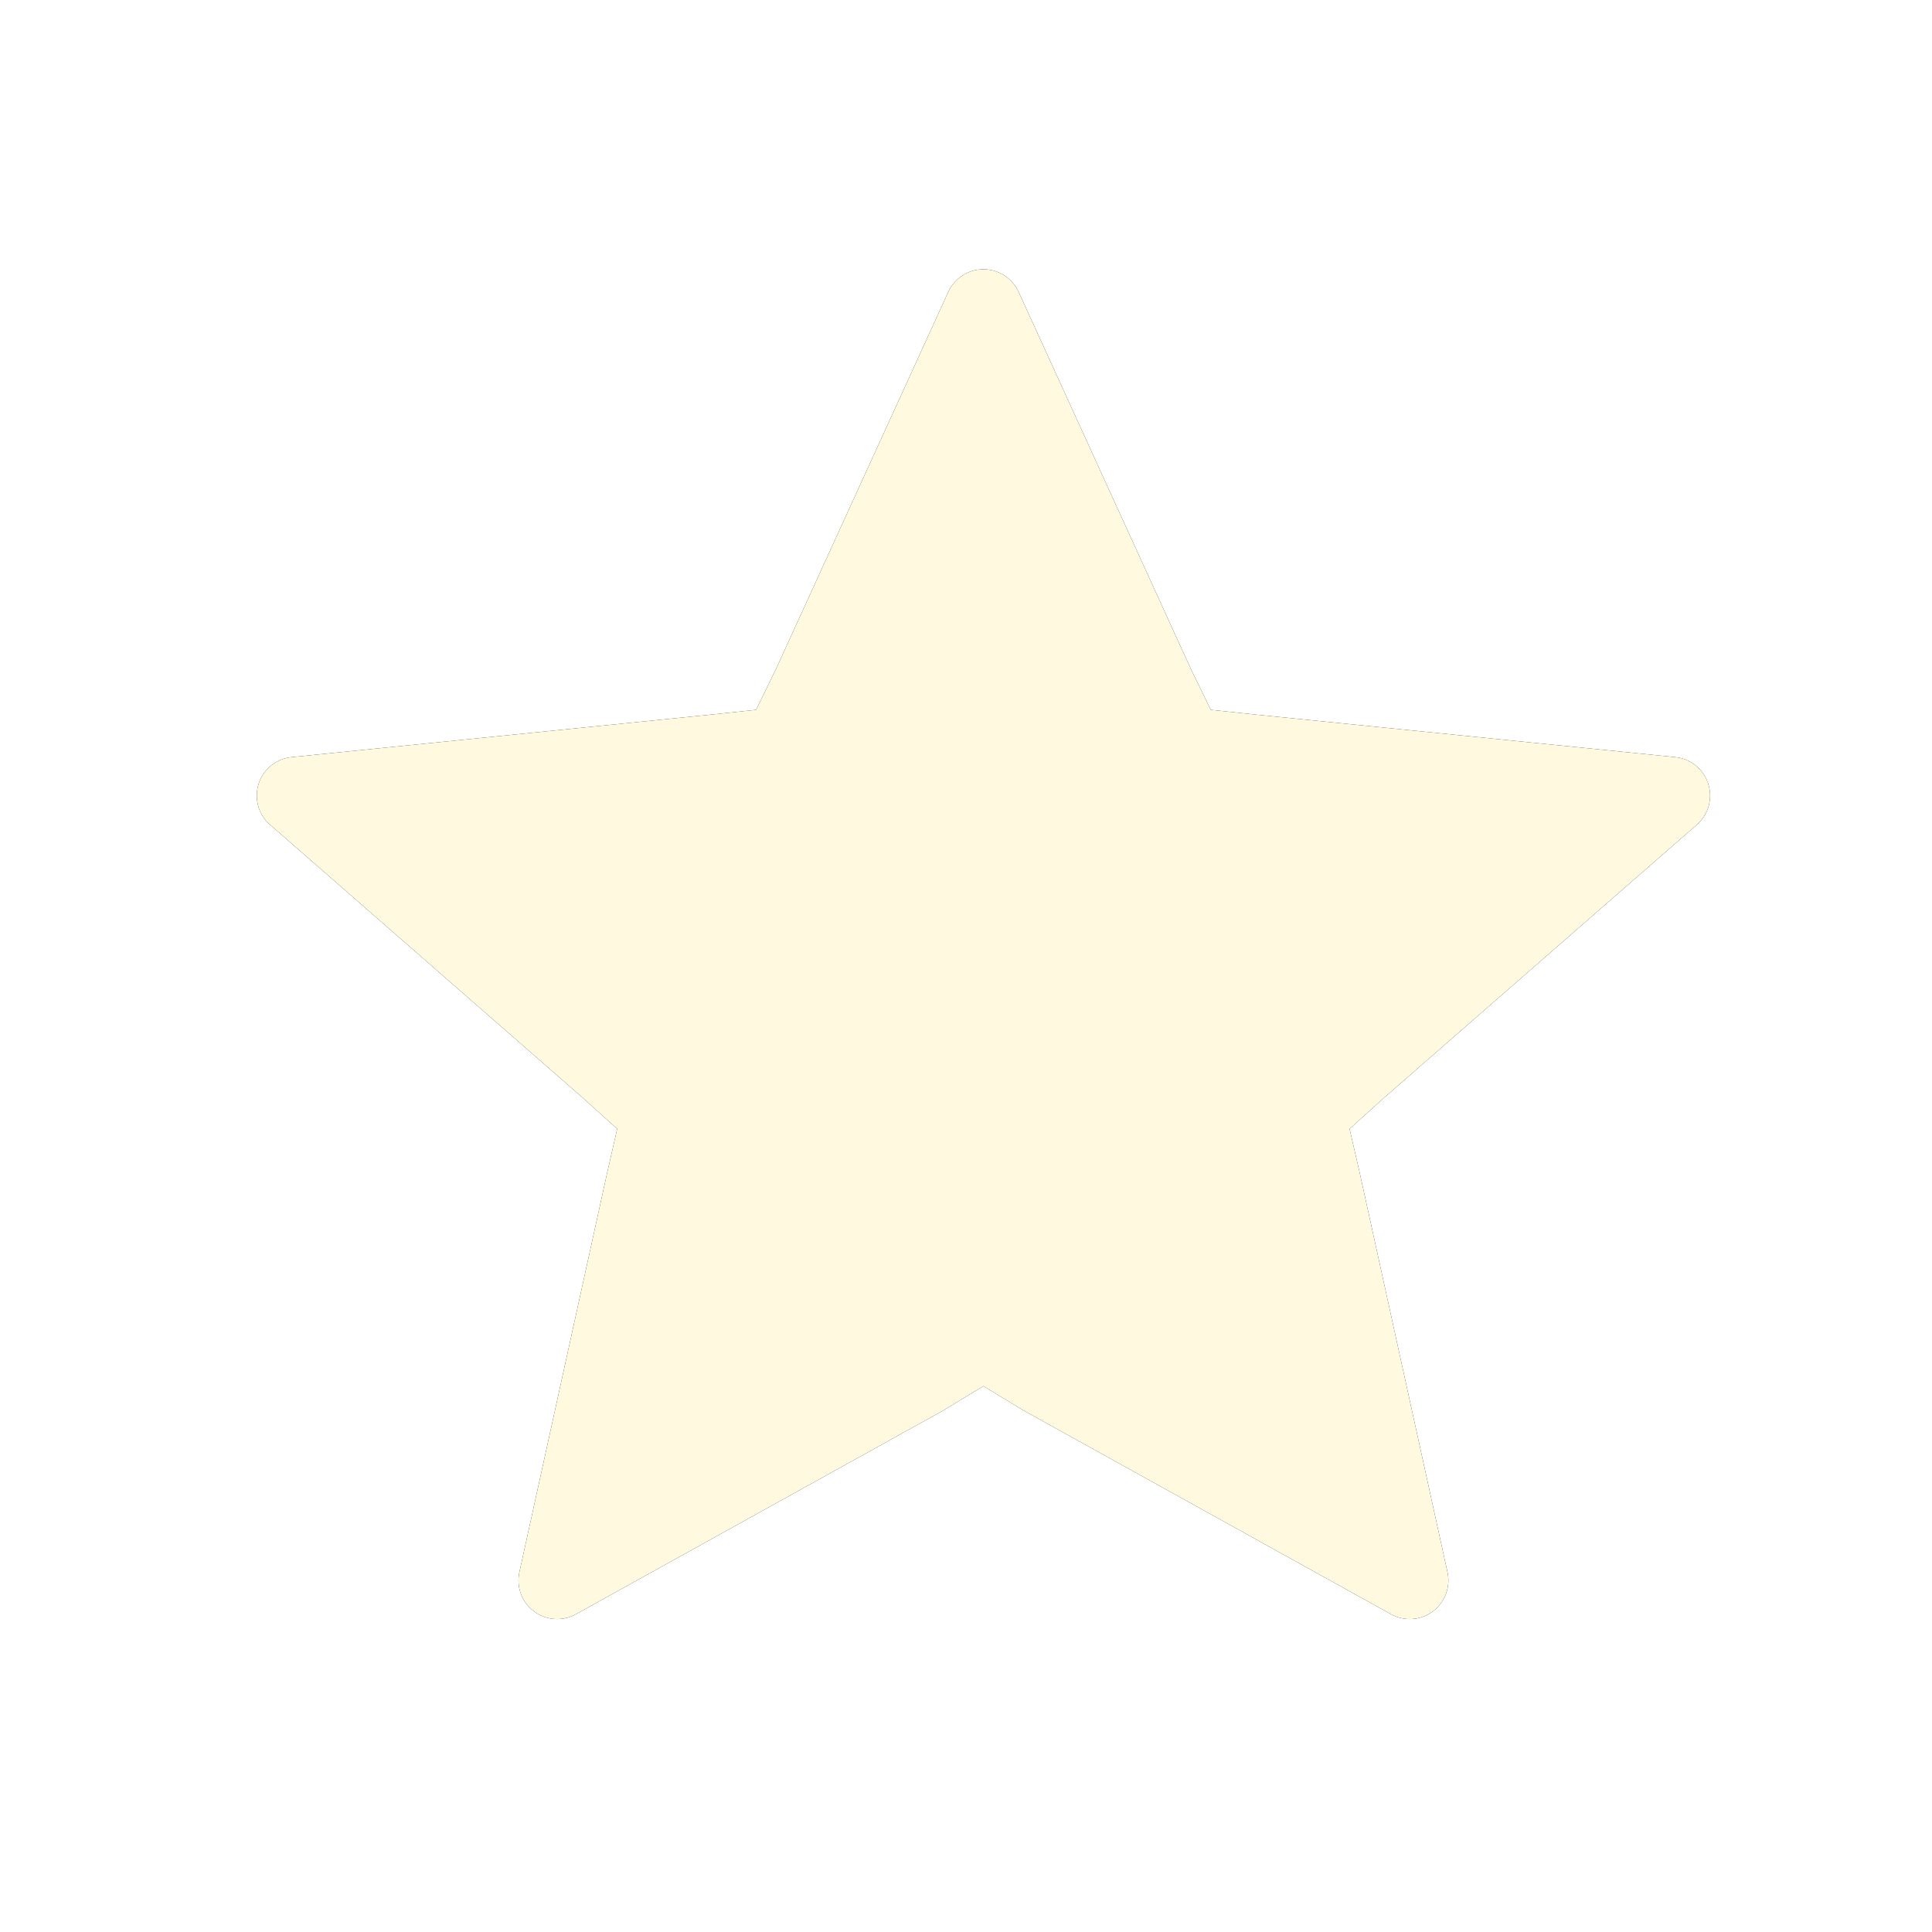 <svg xmlns="http://www.w3.org/2000/svg" xmlns:xlink="http://www.w3.org/1999/xlink" width="20" height="20" viewBox="0 0 20 20"><defs><path id="b" d="M10.544 3.02l1.78 3.897.21.431.47.05 4.338.44a.4.4 0 0 1 .223.7l-3.228 2.818-.366.33.105.456.908 4.132a.4.4 0 0 1-.585.436l-3.8-2.107-.419-.254-.418.254-3.8 2.107a.4.4 0 0 1-.585-.436l.908-4.132.104-.456-.366-.33-3.227-2.818a.4.4 0 0 1 .222-.7l4.338-.44.471-.05.21-.431 1.78-3.896a.4.4 0 0 1 .727 0z"/><filter id="a" width="139.9%" height="142.9%" x="-19.9%" y="-21.5%" filterUnits="objectBoundingBox"><feOffset in="SourceAlpha" result="shadowOffsetOuter1"/><feGaussianBlur in="shadowOffsetOuter1" result="shadowBlurOuter1" stdDeviation="1"/><feColorMatrix in="shadowBlurOuter1" values="0 0 0 0 0.795 0 0 0 0 0.64 0 0 0 0 0.353 0 0 0 0.5 0"/></filter></defs><g fill="none" fill-rule="evenodd"><path d="M0 0h20v20H0z"/><g fill-rule="nonzero"><use fill="#000" filter="url(#a)" xlink:href="#b"/><use fill="#FFFADF" fill-rule="evenodd" xlink:href="#b"/></g></g></svg>